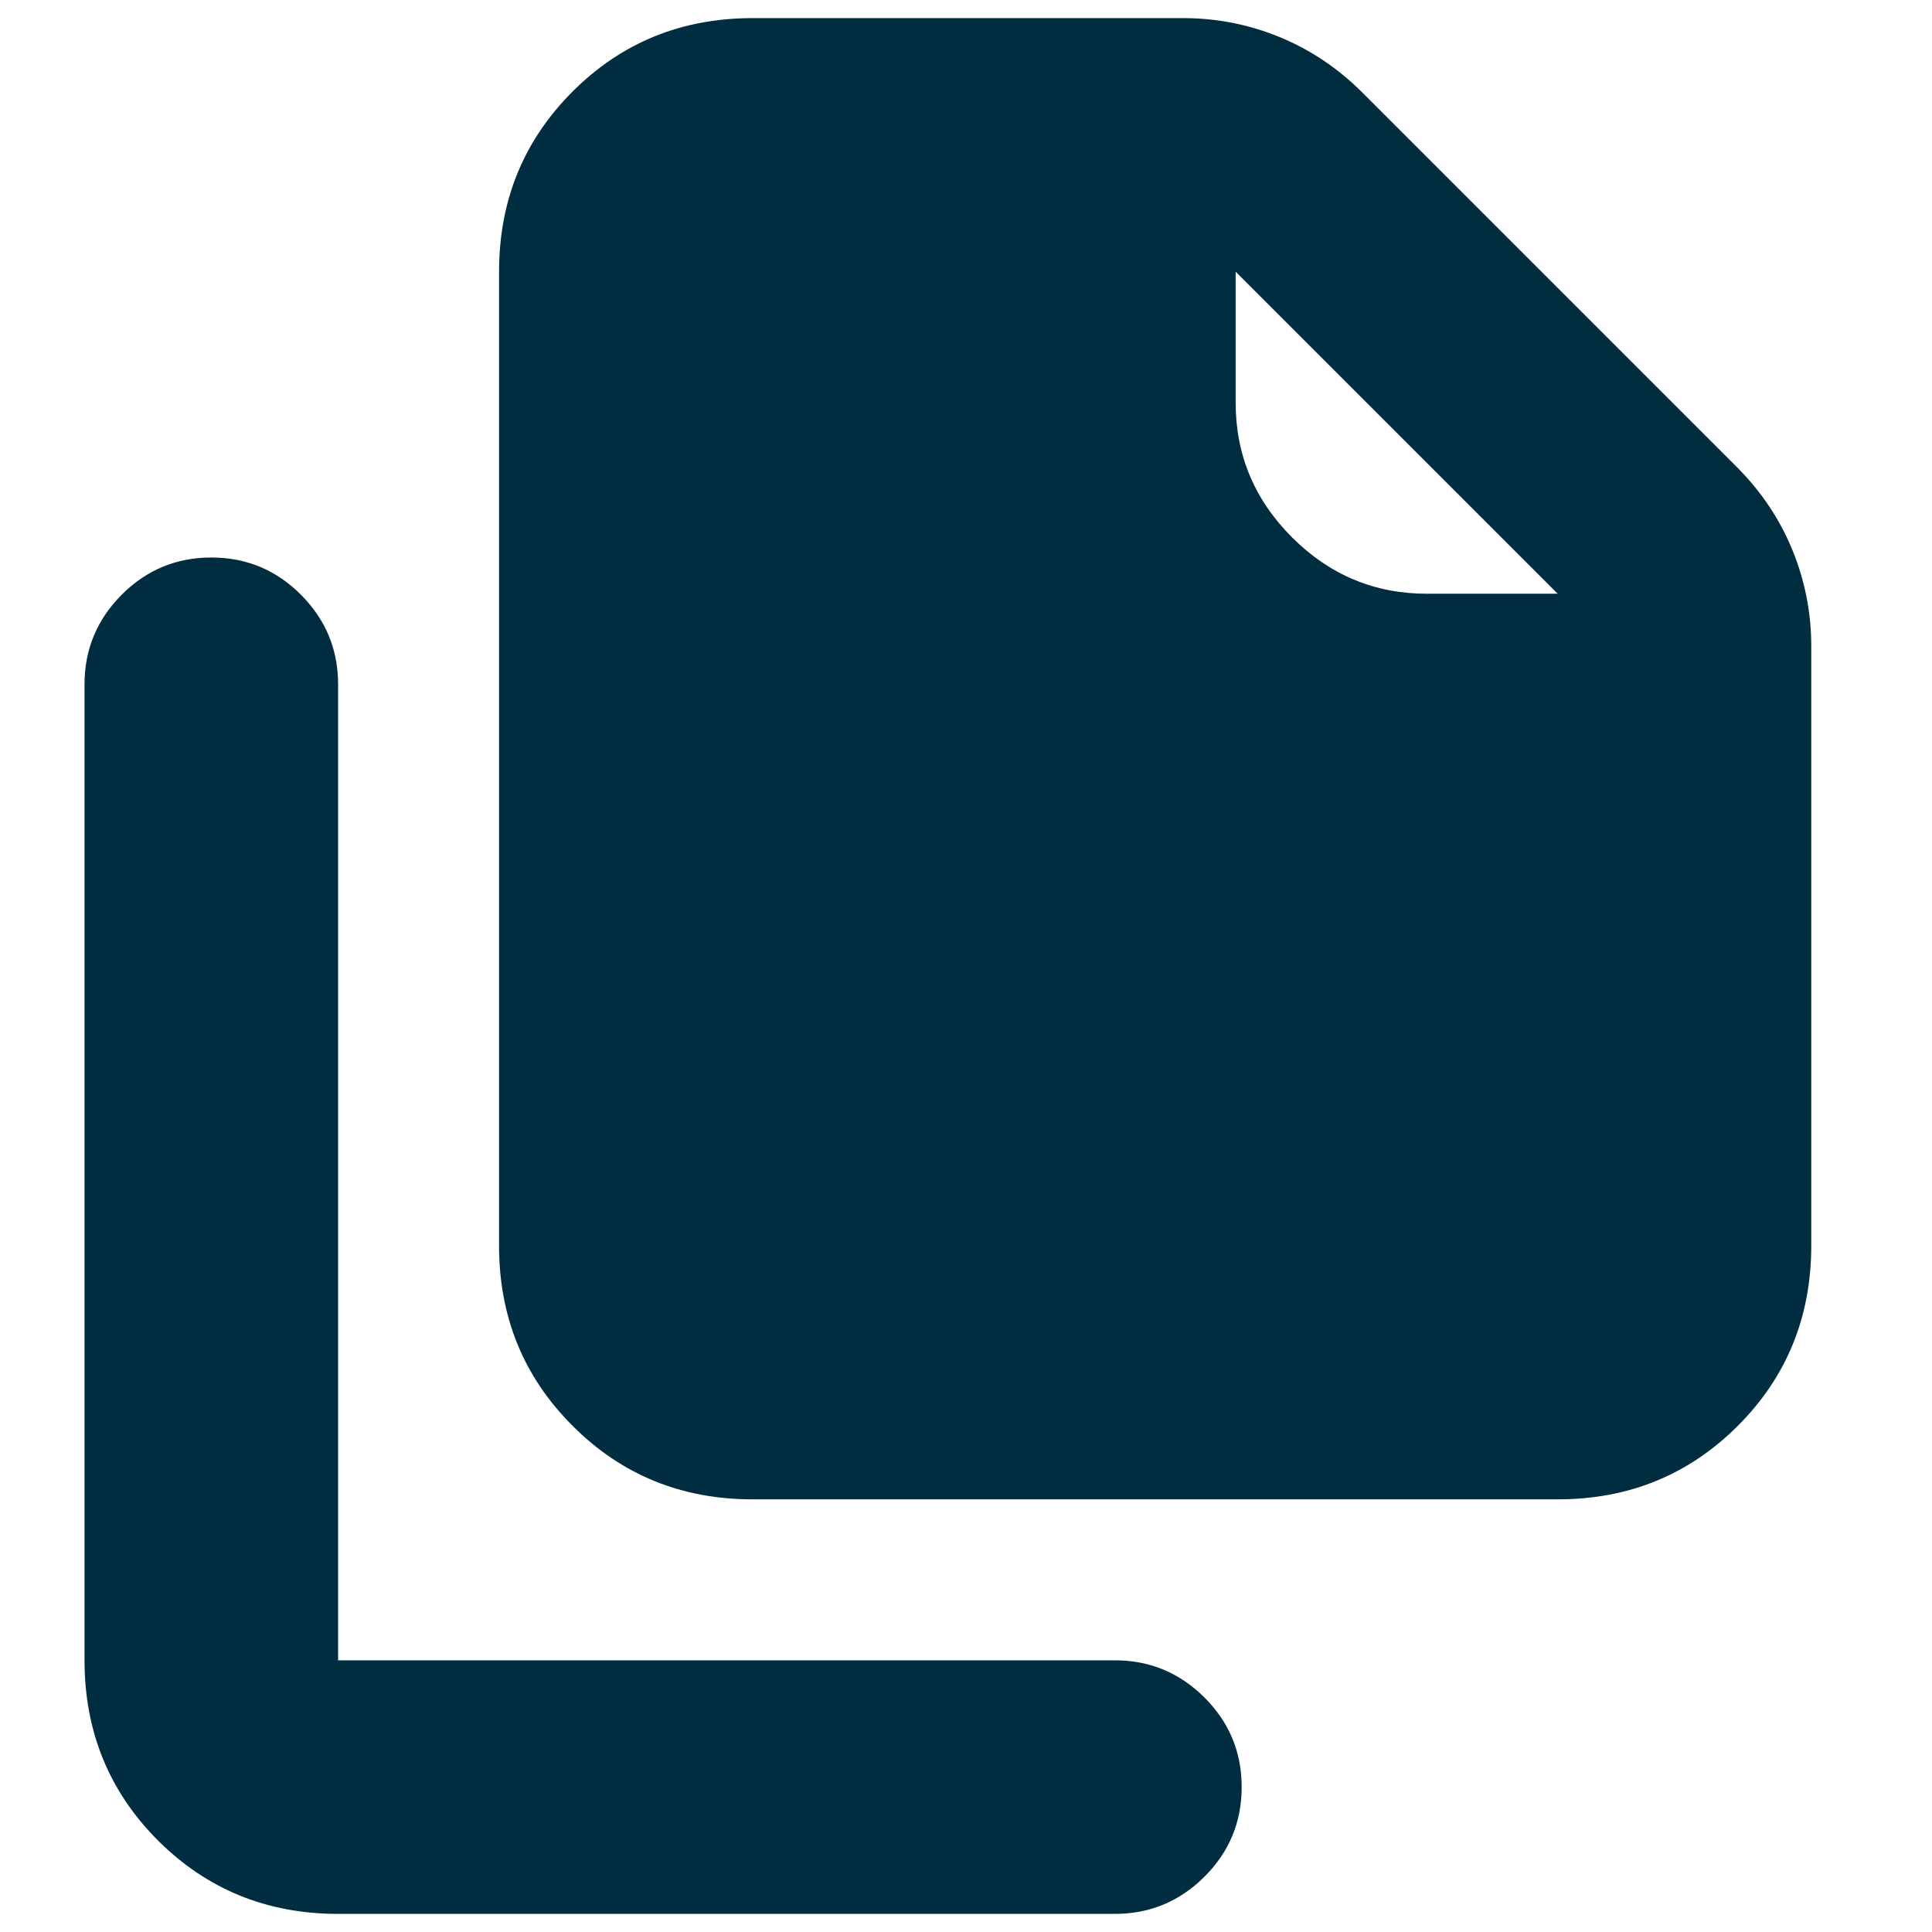 <svg width="16" height="16" viewBox="0 0 16 16" fill="none" xmlns="http://www.w3.org/2000/svg">
<path d="M12.9 12.417H6.233C5.644 12.417 5.147 12.214 4.742 11.808C4.336 11.403 4.133 10.905 4.133 10.317V2.25C4.133 1.661 4.336 1.164 4.742 0.758C5.147 0.353 5.644 0.15 6.233 0.15H9.8C10.078 0.15 10.345 0.203 10.6 0.308C10.856 0.414 11.083 0.567 11.283 0.767L14.383 3.867C14.583 4.067 14.736 4.294 14.842 4.55C14.947 4.806 15 5.072 15 5.35V10.317C15 10.905 14.797 11.403 14.392 11.808C13.986 12.214 13.489 12.417 12.9 12.417ZM12.9 4.917L10.233 2.25V3.333C10.233 3.767 10.389 4.139 10.7 4.45C11.011 4.761 11.383 4.917 11.817 4.917H12.9ZM2.8 15.85C2.211 15.85 1.714 15.647 1.308 15.242C0.903 14.836 0.7 14.339 0.7 13.75V5.667C0.7 5.378 0.803 5.131 1.008 4.925C1.214 4.719 1.461 4.617 1.75 4.617C2.039 4.617 2.286 4.719 2.492 4.925C2.697 5.131 2.8 5.378 2.8 5.667V13.75H9.233C9.522 13.75 9.769 13.853 9.975 14.058C10.181 14.264 10.283 14.511 10.283 14.8C10.283 15.089 10.181 15.336 9.975 15.542C9.769 15.747 9.522 15.85 9.233 15.85H2.8Z" fill="#002E40"/>
</svg>

